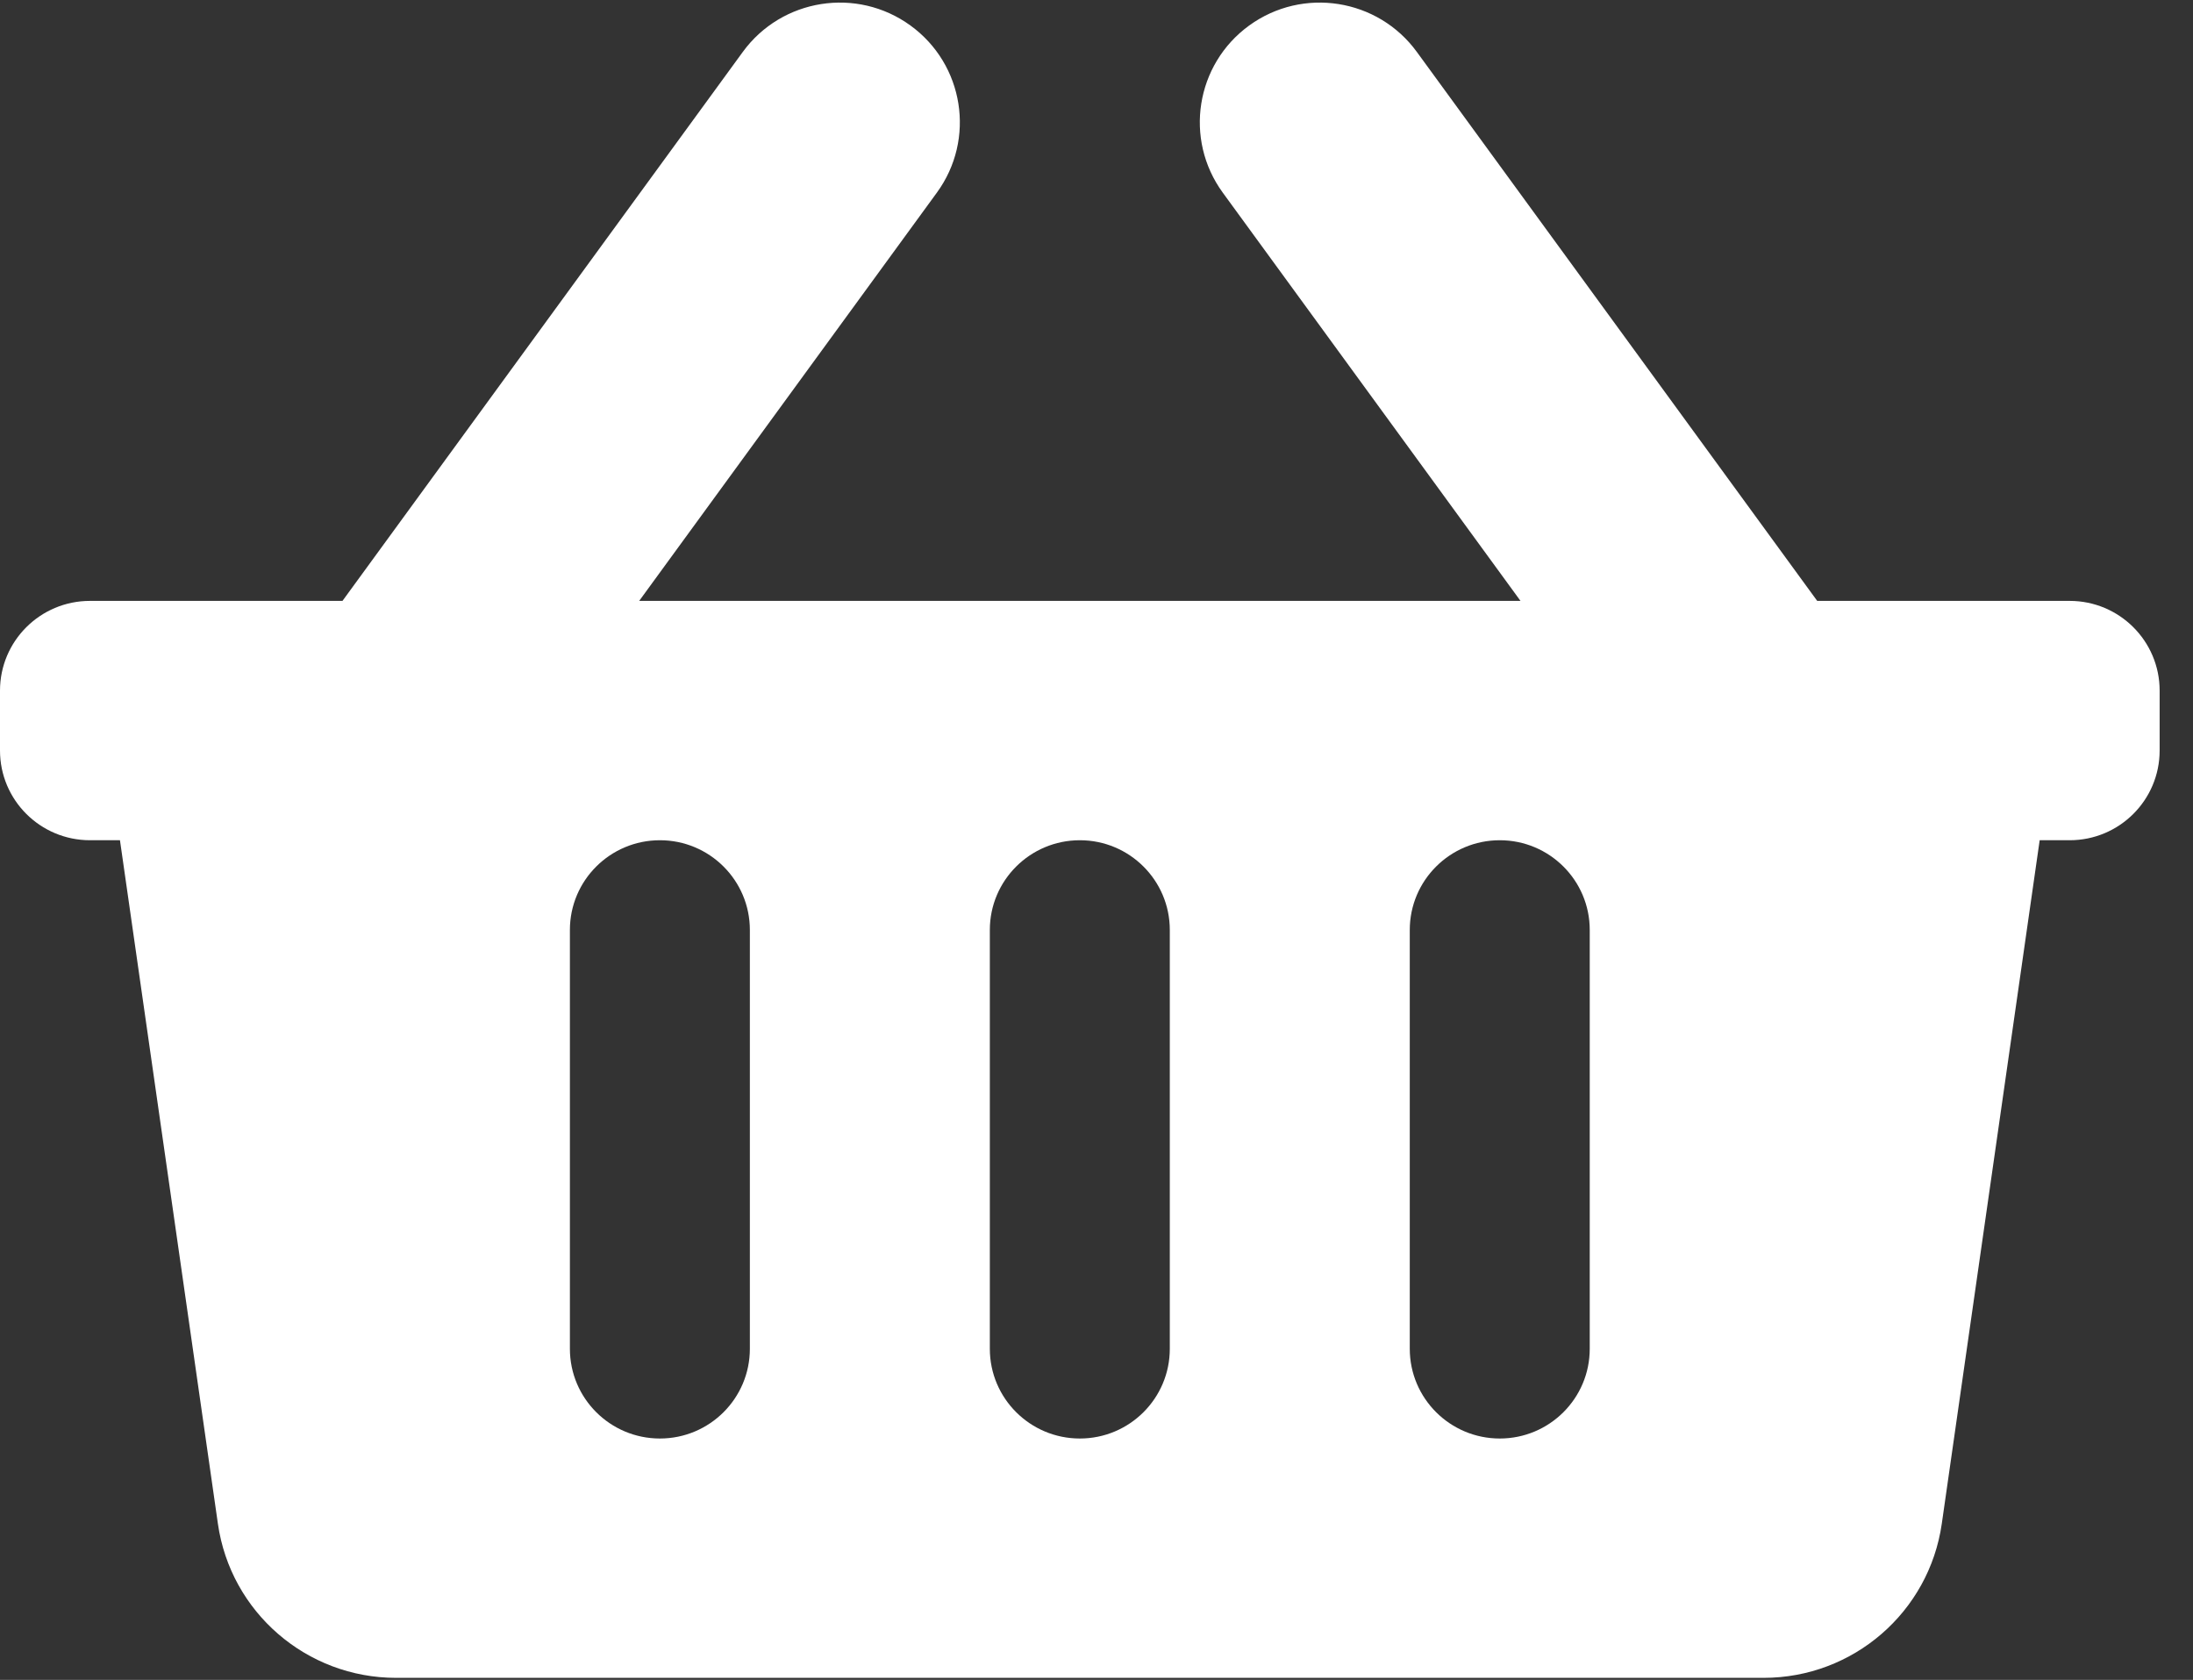 <svg width="47" height="36" viewBox="0 0 47 36" fill="none" xmlns="http://www.w3.org/2000/svg">
<rect x="0" y="0" width="47" height="36" fill="#333333" stroke="none"/>
<path d="M46.285 14.8V16.083C46.285 17.145 45.422 18.006 44.357 18.006H43.714L41.616 32.653C41.344 34.548 39.717 35.956 37.797 35.956H8.488C6.569 35.956 4.941 34.548 4.67 32.653L2.571 18.006H1.929C0.863 18.006 0 17.145 0 16.083V14.8C0 13.738 0.863 12.877 1.929 12.877H7.34L15.92 1.112C16.756 -0.033 18.364 -0.287 19.512 0.546C20.661 1.379 20.915 2.983 20.079 4.128L13.699 12.877H32.587L26.206 4.128C25.371 2.983 25.625 1.379 26.773 0.546C27.922 -0.287 29.53 -0.033 30.365 1.112L38.946 12.877H44.357C45.422 12.877 46.285 13.738 46.285 14.8ZM25.071 28.904V19.929C25.071 18.867 24.208 18.006 23.143 18.006C22.078 18.006 21.214 18.867 21.214 19.929V28.904C21.214 29.966 22.078 30.827 23.143 30.827C24.208 30.827 25.071 29.966 25.071 28.904ZM34.071 28.904V19.929C34.071 18.867 33.208 18.006 32.143 18.006C31.078 18.006 30.214 18.867 30.214 19.929V28.904C30.214 29.966 31.078 30.827 32.143 30.827C33.208 30.827 34.071 29.966 34.071 28.904ZM16.071 28.904V19.929C16.071 18.867 15.208 18.006 14.143 18.006C13.078 18.006 12.214 18.867 12.214 19.929V28.904C12.214 29.966 13.078 30.827 14.143 30.827C15.208 30.827 16.071 29.966 16.071 28.904Z" fill="white"/>
</svg>
